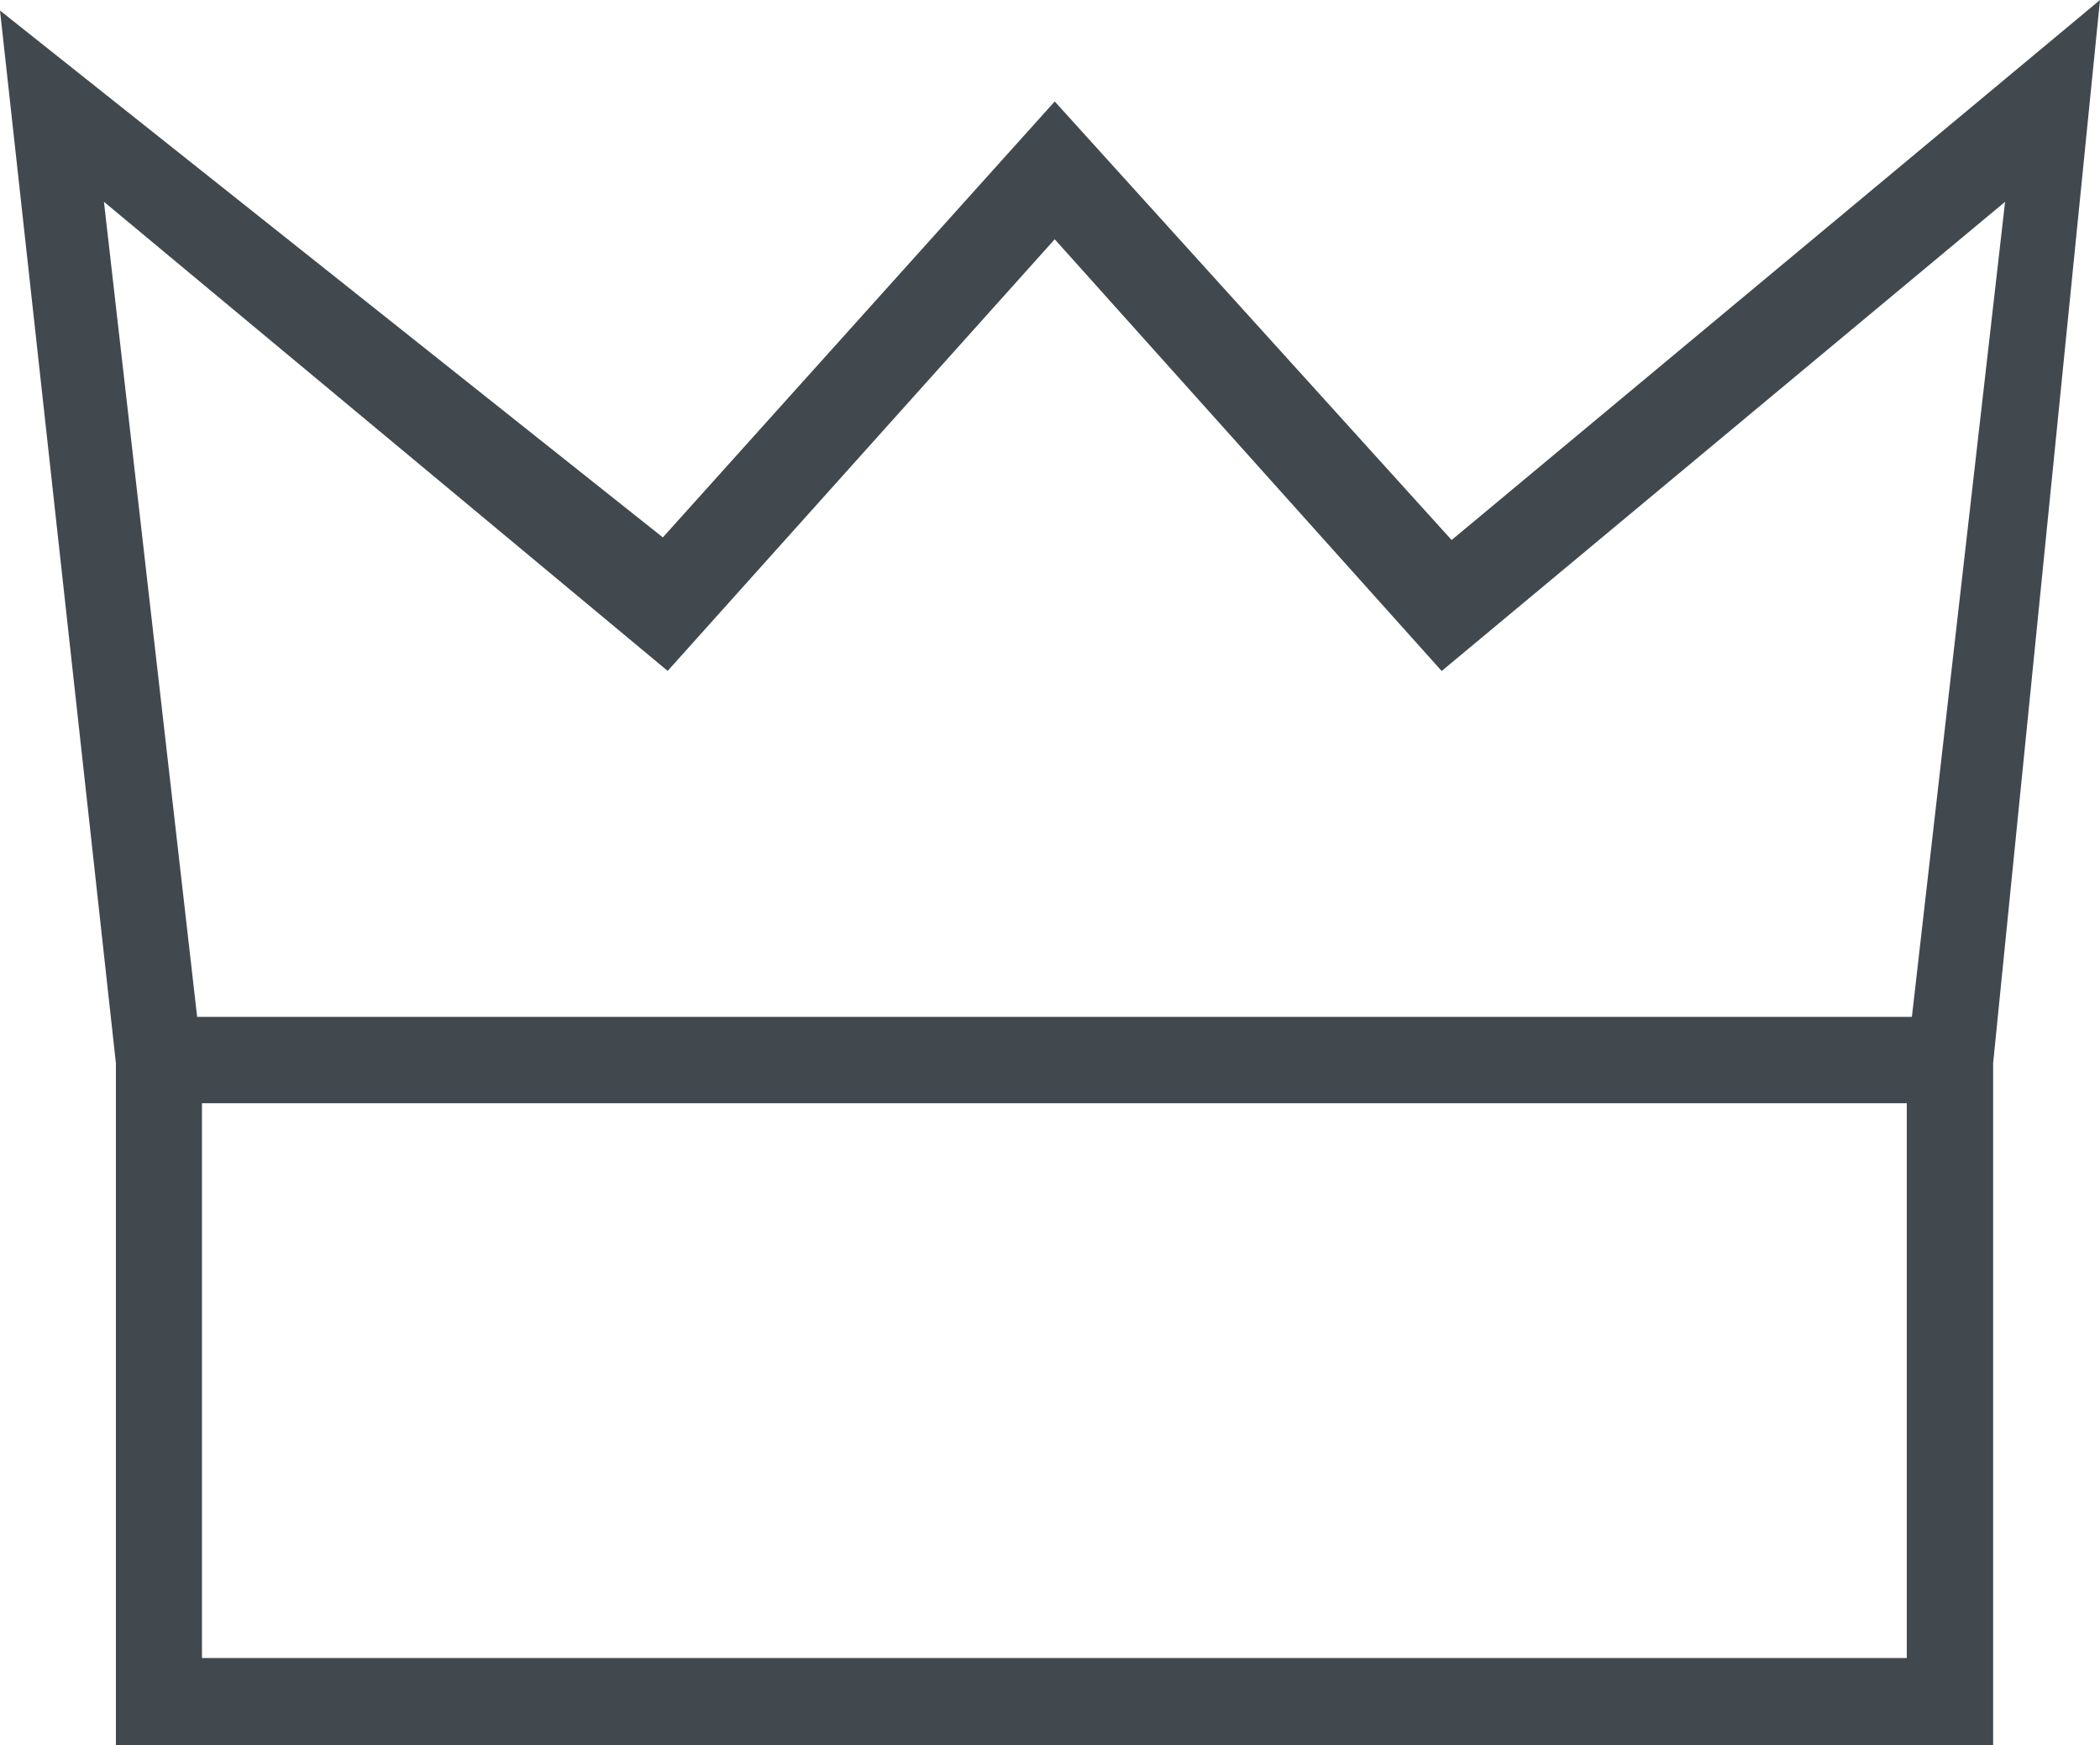 <svg id="Layer_2" data-name="Layer 2" xmlns="http://www.w3.org/2000/svg" viewBox="0 0 20.91 17.374"><defs><style>.cls-1{fill:#41494f}</style></defs><title>Vip</title><path class="cls-1" d="M15.999 8.689l-3.952-4.366-3.902 4.34-6.6-5.245 1.154 10.479v6.79h18.692v-6.79l1.064-10.584zm4.532 11.13H3.556v-5.523h16.975zm.051-6.383H3.508L2.58 5.322l5.613 4.67 3.854-4.297L15.9 9.993l5.61-4.671z" transform="translate(-1.545 -3.313)"/></svg>